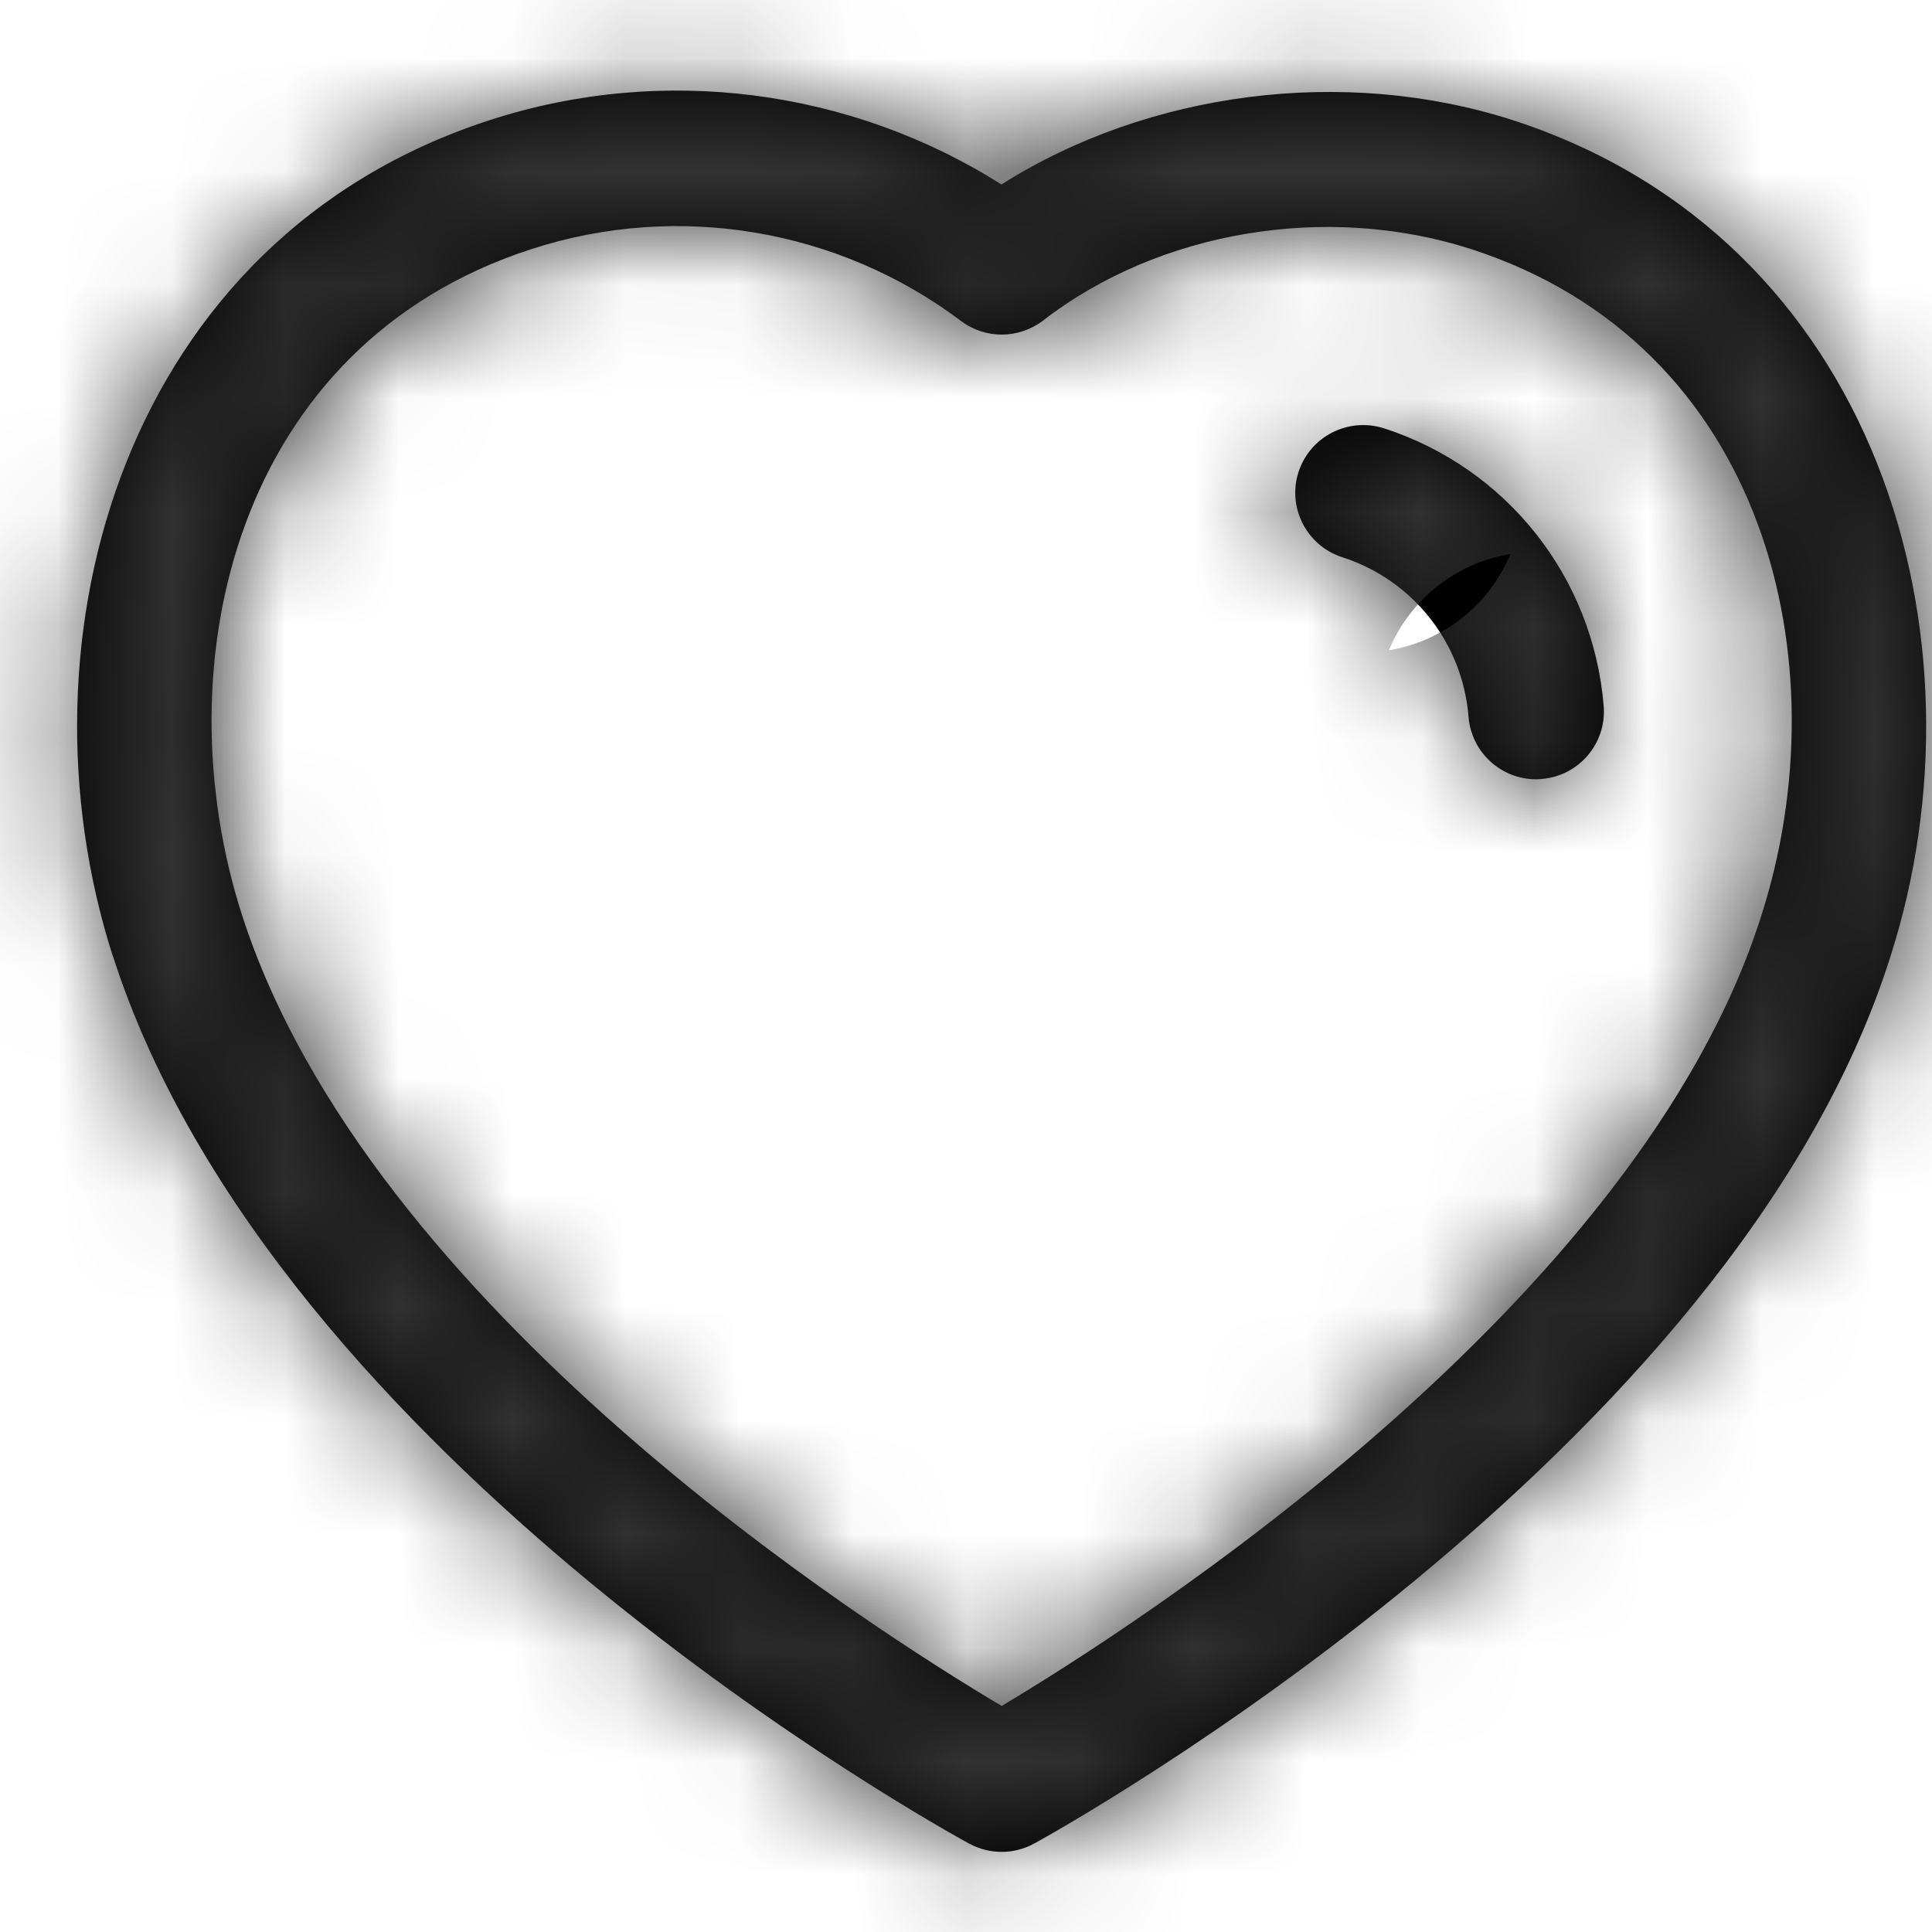 <svg width="17" height="17" viewBox="0 0 17 17" fill="none" xmlns="http://www.w3.org/2000/svg">
<mask id="path-1-inside-1_0_268" fill="white">
<path fill-rule="evenodd" clip-rule="evenodd" d="M8.812 1.623C10.104 0.806 11.821 0.58 13.304 1.055C16.53 2.096 17.531 5.612 16.636 8.411C15.253 12.805 9.351 16.084 9.101 16.221C9.012 16.27 8.913 16.295 8.815 16.295C8.716 16.295 8.618 16.271 8.529 16.223C8.28 16.087 2.421 12.857 0.993 8.411C0.992 8.411 0.992 8.411 0.992 8.411C0.096 5.611 1.094 2.094 4.316 1.055C5.83 0.566 7.479 0.781 8.812 1.623ZM4.682 2.19C2.074 3.031 1.42 5.836 2.128 8.047C3.242 11.514 7.644 14.317 8.814 15.011C9.988 14.31 14.421 11.476 15.5 8.051C16.208 5.836 15.551 3.032 12.939 2.19C11.674 1.784 10.198 2.031 9.179 2.82C8.966 2.983 8.671 2.987 8.456 2.824C7.377 2.013 5.967 1.775 4.682 2.19ZM12.176 3.768C13.259 4.119 14.018 5.078 14.111 6.212C14.138 6.54 13.894 6.828 13.565 6.854C13.549 6.856 13.533 6.857 13.516 6.857C13.209 6.857 12.948 6.621 12.922 6.309C12.87 5.656 12.433 5.104 11.811 4.903C11.497 4.802 11.325 4.465 11.426 4.153C11.528 3.84 11.861 3.67 12.176 3.768Z"/>
</mask>
<path fill-rule="evenodd" clip-rule="evenodd" d="M8.812 1.623C10.104 0.806 11.821 0.58 13.304 1.055C16.53 2.096 17.531 5.612 16.636 8.411C15.253 12.805 9.351 16.084 9.101 16.221C9.012 16.27 8.913 16.295 8.815 16.295C8.716 16.295 8.618 16.271 8.529 16.223C8.28 16.087 2.421 12.857 0.993 8.411C0.992 8.411 0.992 8.411 0.992 8.411C0.096 5.611 1.094 2.094 4.316 1.055C5.83 0.566 7.479 0.781 8.812 1.623ZM4.682 2.19C2.074 3.031 1.42 5.836 2.128 8.047C3.242 11.514 7.644 14.317 8.814 15.011C9.988 14.31 14.421 11.476 15.5 8.051C16.208 5.836 15.551 3.032 12.939 2.19C11.674 1.784 10.198 2.031 9.179 2.82C8.966 2.983 8.671 2.987 8.456 2.824C7.377 2.013 5.967 1.775 4.682 2.19ZM12.176 3.768C13.259 4.119 14.018 5.078 14.111 6.212C14.138 6.54 13.894 6.828 13.565 6.854C13.549 6.856 13.533 6.857 13.516 6.857C13.209 6.857 12.948 6.621 12.922 6.309C12.87 5.656 12.433 5.104 11.811 4.903C11.497 4.802 11.325 4.465 11.426 4.153C11.528 3.84 11.861 3.67 12.176 3.768Z" fill="black"/>
<path d="M8.812 1.623L7.745 3.314L8.813 3.988L9.881 3.313L8.812 1.623ZM13.304 1.055L13.918 -0.848L13.914 -0.849L13.304 1.055ZM16.636 8.411L14.731 7.801L14.728 7.811L16.636 8.411ZM9.101 16.221L8.138 14.468L8.132 14.471L9.101 16.221ZM8.529 16.223L7.57 17.978L7.573 17.979L8.529 16.223ZM0.993 8.411L2.897 7.8L2.451 6.411H0.993V8.411ZM0.992 8.411L2.992 8.41L2.992 8.098L2.897 7.801L0.992 8.411ZM4.316 1.055L4.93 2.959L4.932 2.958L4.316 1.055ZM4.682 2.19L5.296 4.094L5.296 4.093L4.682 2.19ZM2.128 8.047L0.223 8.657L0.224 8.659L2.128 8.047ZM8.814 15.011L7.794 16.731L8.817 17.338L9.839 16.728L8.814 15.011ZM15.5 8.051L13.595 7.441L13.592 7.45L15.5 8.051ZM12.939 2.19L13.553 0.287L13.55 0.286L12.939 2.19ZM9.179 2.82L10.398 4.405L10.403 4.401L9.179 2.82ZM8.456 2.824L9.662 1.229L9.658 1.226L8.456 2.824ZM12.176 3.768L12.792 1.866L12.783 1.863L12.774 1.86L12.176 3.768ZM14.111 6.212L16.105 6.053L16.105 6.049L14.111 6.212ZM13.565 6.854L13.406 4.861L13.391 4.862L13.376 4.863L13.565 6.854ZM12.922 6.309L10.929 6.469L10.929 6.472L12.922 6.309ZM11.811 4.903L11.194 6.806L11.196 6.806L11.811 4.903ZM11.426 4.153L9.525 3.531L9.523 3.538L11.426 4.153ZM9.881 3.313C10.673 2.812 11.775 2.666 12.694 2.96L13.914 -0.849C11.867 -1.505 9.535 -1.201 7.743 -0.068L9.881 3.313ZM12.69 2.959C14.541 3.556 15.405 5.695 14.731 7.801L18.54 9.02C19.658 5.529 18.518 0.635 13.918 -0.848L12.69 2.959ZM14.728 7.811C14.215 9.44 12.769 11.051 11.171 12.37C9.626 13.644 8.209 14.429 8.138 14.468L10.063 17.974C10.243 17.875 11.902 16.953 13.717 15.455C15.477 14.002 17.674 11.776 18.543 9.01L14.728 7.811ZM8.132 14.471C8.344 14.354 8.58 14.295 8.815 14.295V18.295C9.246 18.295 9.679 18.187 10.069 17.971L8.132 14.471ZM8.815 14.295C9.041 14.295 9.273 14.351 9.486 14.466L7.573 17.979C7.963 18.192 8.391 18.295 8.815 18.295V14.295ZM9.488 14.468C9.418 14.429 8.013 13.657 6.475 12.39C4.888 11.081 3.432 9.466 2.897 7.8L-0.911 9.023C-0.018 11.803 2.17 14.025 3.931 15.476C5.743 16.97 7.392 17.88 7.57 17.978L9.488 14.468ZM0.993 6.411C1.343 6.411 1.738 6.505 2.102 6.747C2.453 6.982 2.663 7.28 2.781 7.517C2.896 7.746 2.943 7.951 2.965 8.082C2.977 8.152 2.983 8.215 2.987 8.268C2.989 8.295 2.99 8.32 2.991 8.344C2.991 8.356 2.992 8.367 2.992 8.378C2.992 8.384 2.992 8.389 2.992 8.395C2.992 8.397 2.992 8.4 2.992 8.403C2.992 8.404 2.992 8.405 2.992 8.407C2.992 8.407 2.992 8.408 2.992 8.409C2.992 8.41 2.992 8.41 0.992 8.411C-1.008 8.411 -1.008 8.412 -1.008 8.413C-1.008 8.413 -1.008 8.414 -1.008 8.414C-1.008 8.416 -1.008 8.417 -1.008 8.418C-1.008 8.421 -1.008 8.424 -1.008 8.426C-1.008 8.432 -1.008 8.437 -1.008 8.443C-1.008 8.454 -1.007 8.465 -1.007 8.477C-1.006 8.501 -1.005 8.526 -1.003 8.553C-0.999 8.606 -0.992 8.669 -0.981 8.739C-0.959 8.87 -0.912 9.076 -0.797 9.305C-0.678 9.542 -0.469 9.841 -0.117 10.075C0.247 10.318 0.643 10.411 0.993 10.411V6.411ZM2.897 7.801C2.221 5.691 3.085 3.554 4.93 2.959L3.703 -0.848C-0.897 0.634 -2.03 5.532 -0.913 9.021L2.897 7.801ZM4.932 2.958C5.876 2.653 6.909 2.787 7.745 3.314L9.88 -0.069C8.048 -1.224 5.783 -1.521 3.701 -0.848L4.932 2.958ZM4.068 0.287C2.126 0.913 0.879 2.309 0.286 3.91C-0.288 5.459 -0.251 7.175 0.223 8.657L4.032 7.438C3.799 6.708 3.808 5.916 4.037 5.3C4.246 4.735 4.631 4.308 5.296 4.094L4.068 0.287ZM0.224 8.659C0.948 10.912 2.655 12.772 4.128 14.07C5.643 15.404 7.152 16.351 7.794 16.731L9.834 13.29C9.305 12.977 8.029 12.175 6.772 11.068C5.473 9.924 4.422 8.65 4.032 7.435L0.224 8.659ZM9.839 16.728C10.48 16.345 11.996 15.39 13.514 14.053C14.986 12.757 16.701 10.894 17.407 8.651L13.592 7.45C13.22 8.632 12.179 9.899 10.871 11.051C9.609 12.163 8.321 12.975 7.788 13.294L9.839 16.728ZM17.405 8.66C17.879 7.177 17.915 5.459 17.339 3.909C16.744 2.307 15.496 0.913 13.553 0.287L12.326 4.094C12.994 4.309 13.38 4.738 13.589 5.302C13.819 5.919 13.829 6.71 13.595 7.441L17.405 8.66ZM13.55 0.286C11.681 -0.314 9.515 0.031 7.955 1.238L10.403 4.401C10.882 4.031 11.667 3.882 12.328 4.094L13.55 0.286ZM7.96 1.234C8.452 0.856 9.148 0.841 9.662 1.229L7.25 4.42C8.193 5.132 9.481 5.11 10.398 4.405L7.96 1.234ZM9.658 1.226C8.06 0.024 5.973 -0.328 4.068 0.287L5.296 4.093C5.961 3.879 6.694 4.002 7.254 4.423L9.658 1.226ZM11.561 5.671C11.875 5.773 12.091 6.046 12.118 6.376L16.105 6.049C15.946 4.111 14.644 2.465 12.792 1.866L11.561 5.671ZM12.118 6.372C12.056 5.604 12.628 4.923 13.406 4.861L13.725 8.848C15.159 8.733 16.219 7.477 16.105 6.053L12.118 6.372ZM13.376 4.863C13.419 4.859 13.466 4.857 13.516 4.857V8.857C13.6 8.857 13.679 8.853 13.755 8.845L13.376 4.863ZM13.516 4.857C14.241 4.857 14.856 5.411 14.916 6.146L10.929 6.472C11.04 7.83 12.176 8.857 13.516 8.857V4.857ZM14.916 6.149C14.799 4.689 13.817 3.45 12.426 3L11.196 6.806C11.049 6.759 10.941 6.623 10.929 6.469L14.916 6.149ZM12.427 3.001C13.161 3.238 13.569 4.027 13.329 4.768L9.523 3.538C9.082 4.904 9.833 6.365 11.194 6.806L12.427 3.001ZM13.327 4.775C13.086 5.51 12.301 5.903 11.579 5.677L12.774 1.86C11.422 1.437 9.971 2.17 9.525 3.531L13.327 4.775Z" fill="#323232" mask="url(#path-1-inside-1_0_268)"/>
</svg>
